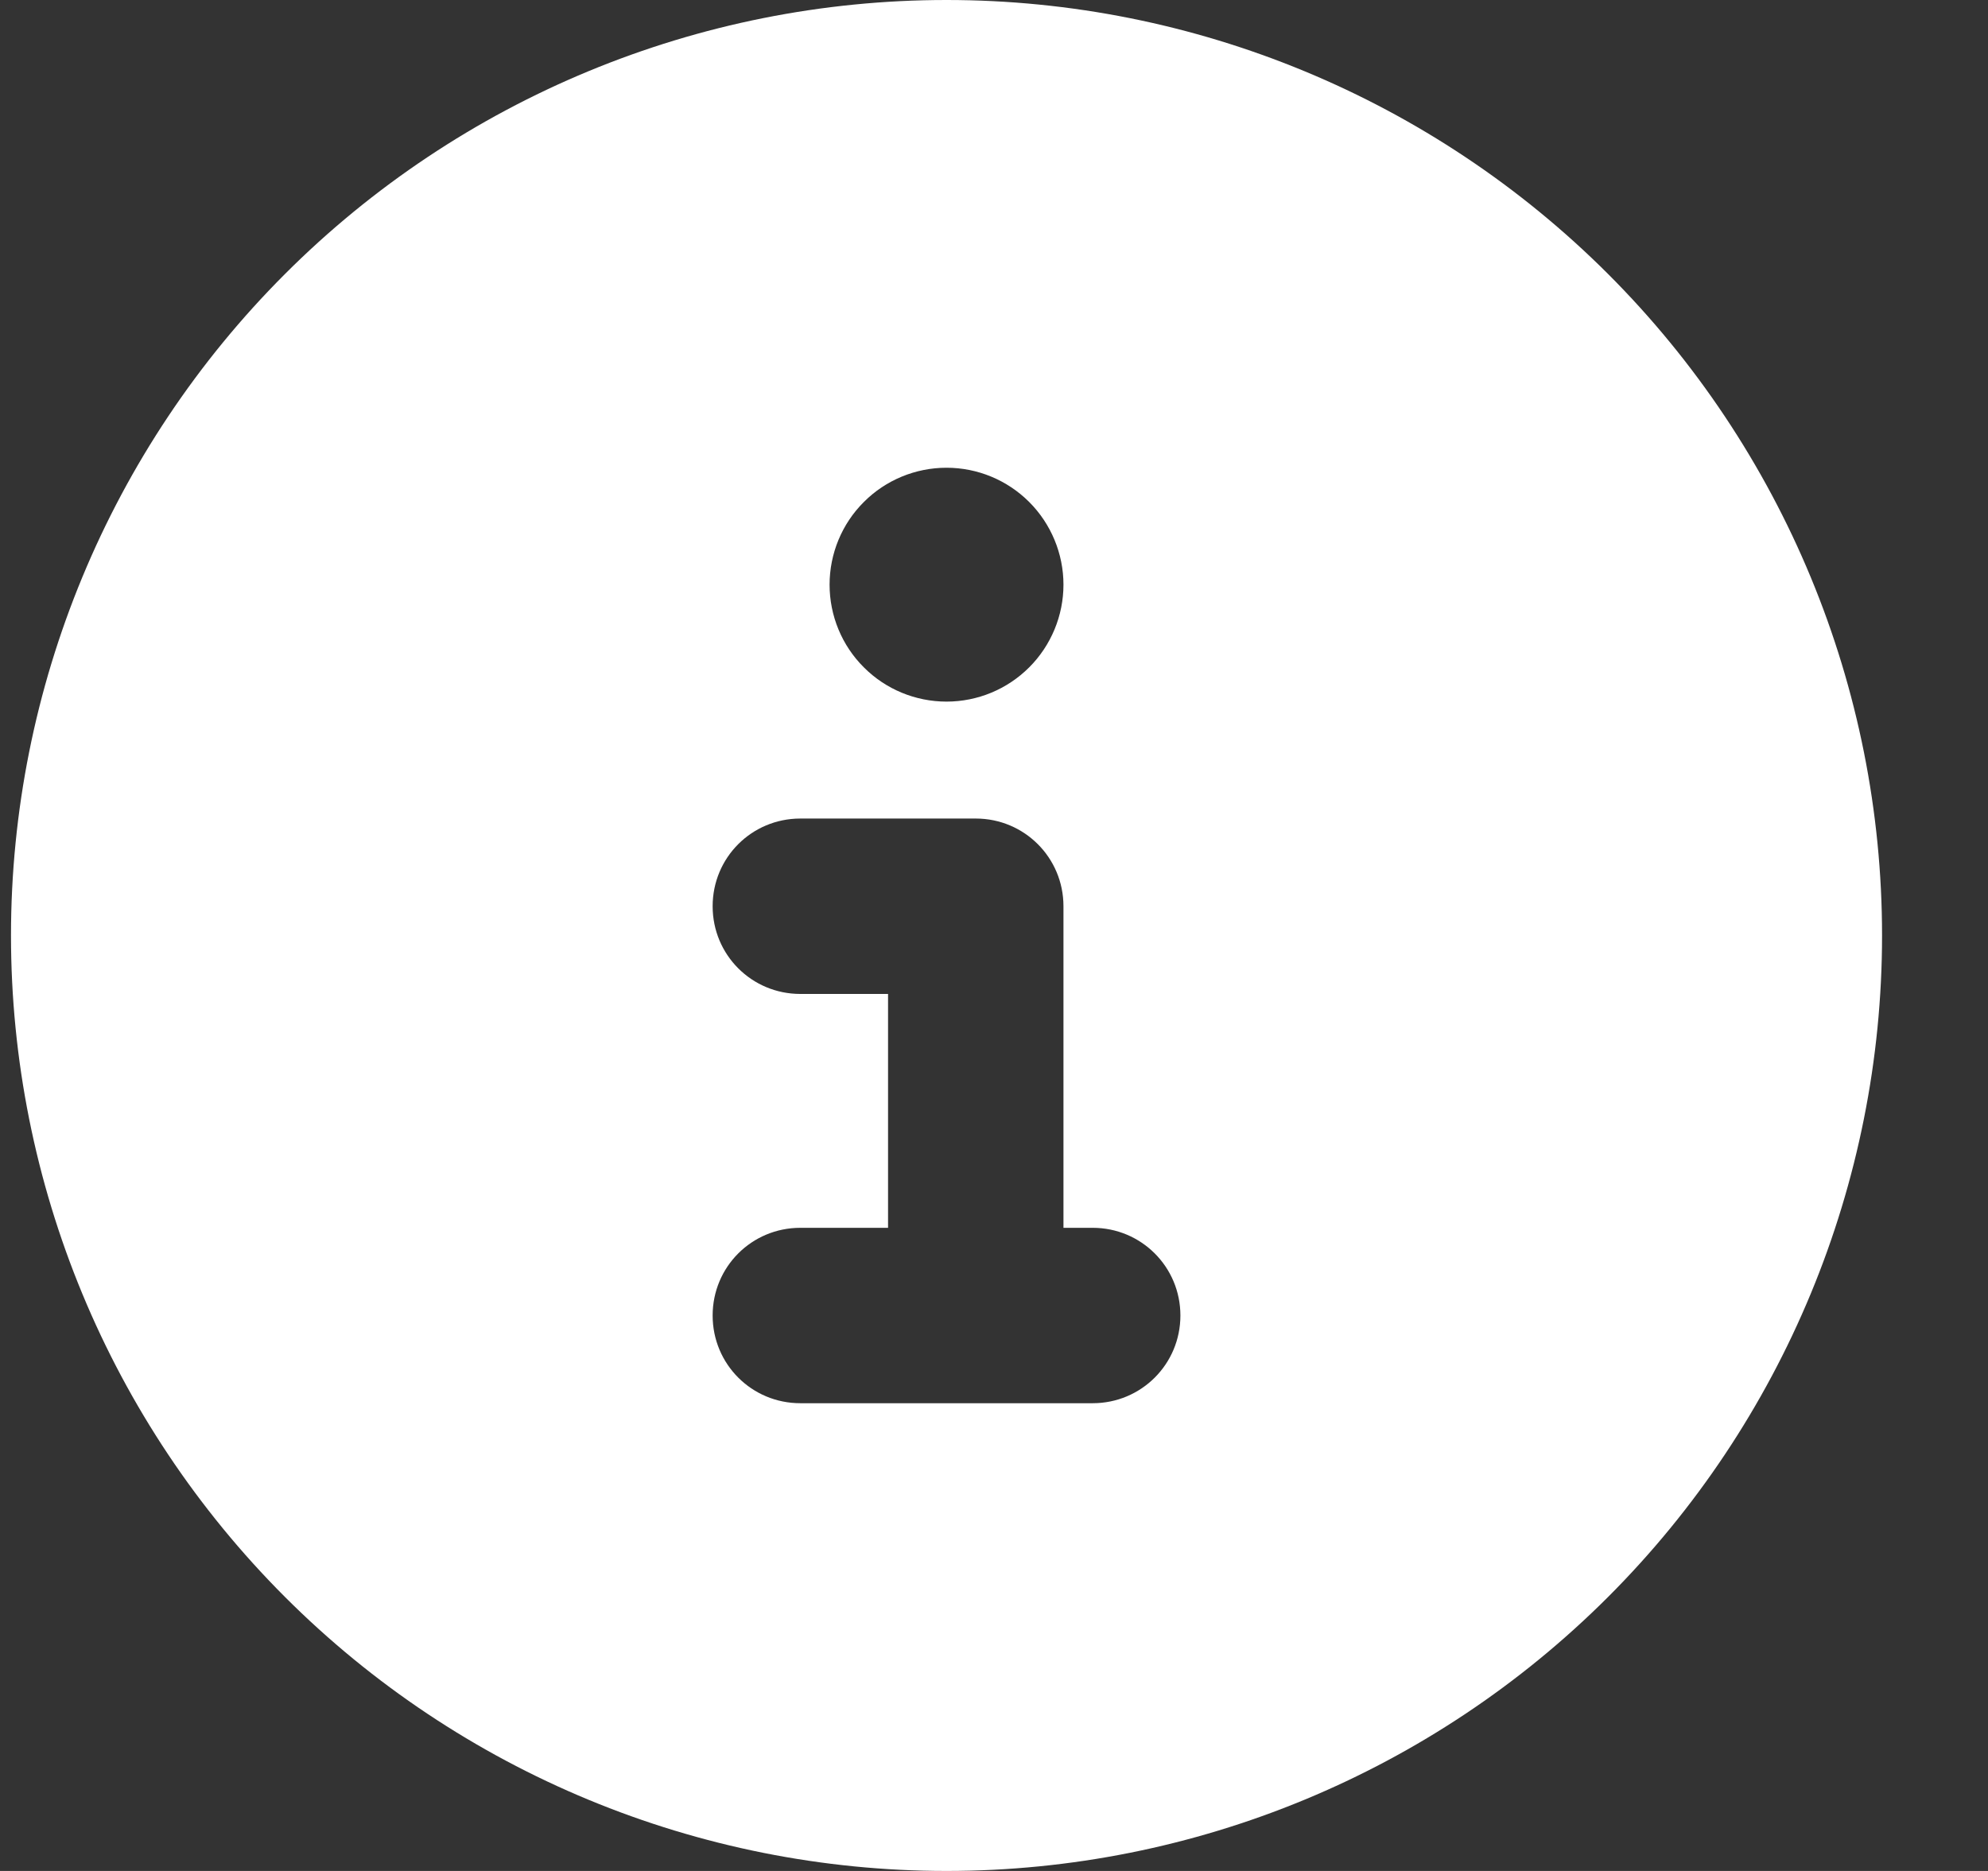 <svg width="17" height="16" viewBox="0 0 17 16" fill="none" xmlns="http://www.w3.org/2000/svg">
<rect x="0" y="0" width="17" height="16" fill="#333333" stroke="none"/>
<path d="M8.094 16C10.216 16 12.25 15.157 13.751 13.657C15.251 12.157 16.094 10.122 16.094 8C16.094 5.878 15.251 3.843 13.751 2.343C12.25 0.843 10.216 0 8.094 0C5.972 0 3.937 0.843 2.437 2.343C0.937 3.843 0.094 5.878 0.094 8C0.094 10.122 0.937 12.157 2.437 13.657C3.937 15.157 5.972 16 8.094 16ZM6.844 10.5H7.594V8.5H6.844C6.428 8.5 6.094 8.166 6.094 7.75C6.094 7.334 6.428 7 6.844 7H8.344C8.759 7 9.094 7.334 9.094 7.75V10.5H9.344C9.759 10.5 10.094 10.834 10.094 11.25C10.094 11.666 9.759 12 9.344 12H6.844C6.428 12 6.094 11.666 6.094 11.25C6.094 10.834 6.428 10.5 6.844 10.5ZM8.094 4C8.359 4 8.613 4.105 8.801 4.293C8.988 4.48 9.094 4.735 9.094 5C9.094 5.265 8.988 5.52 8.801 5.707C8.613 5.895 8.359 6 8.094 6C7.829 6 7.574 5.895 7.387 5.707C7.199 5.52 7.094 5.265 7.094 5C7.094 4.735 7.199 4.48 7.387 4.293C7.574 4.105 7.829 4 8.094 4Z" fill="white"/>
</svg>
